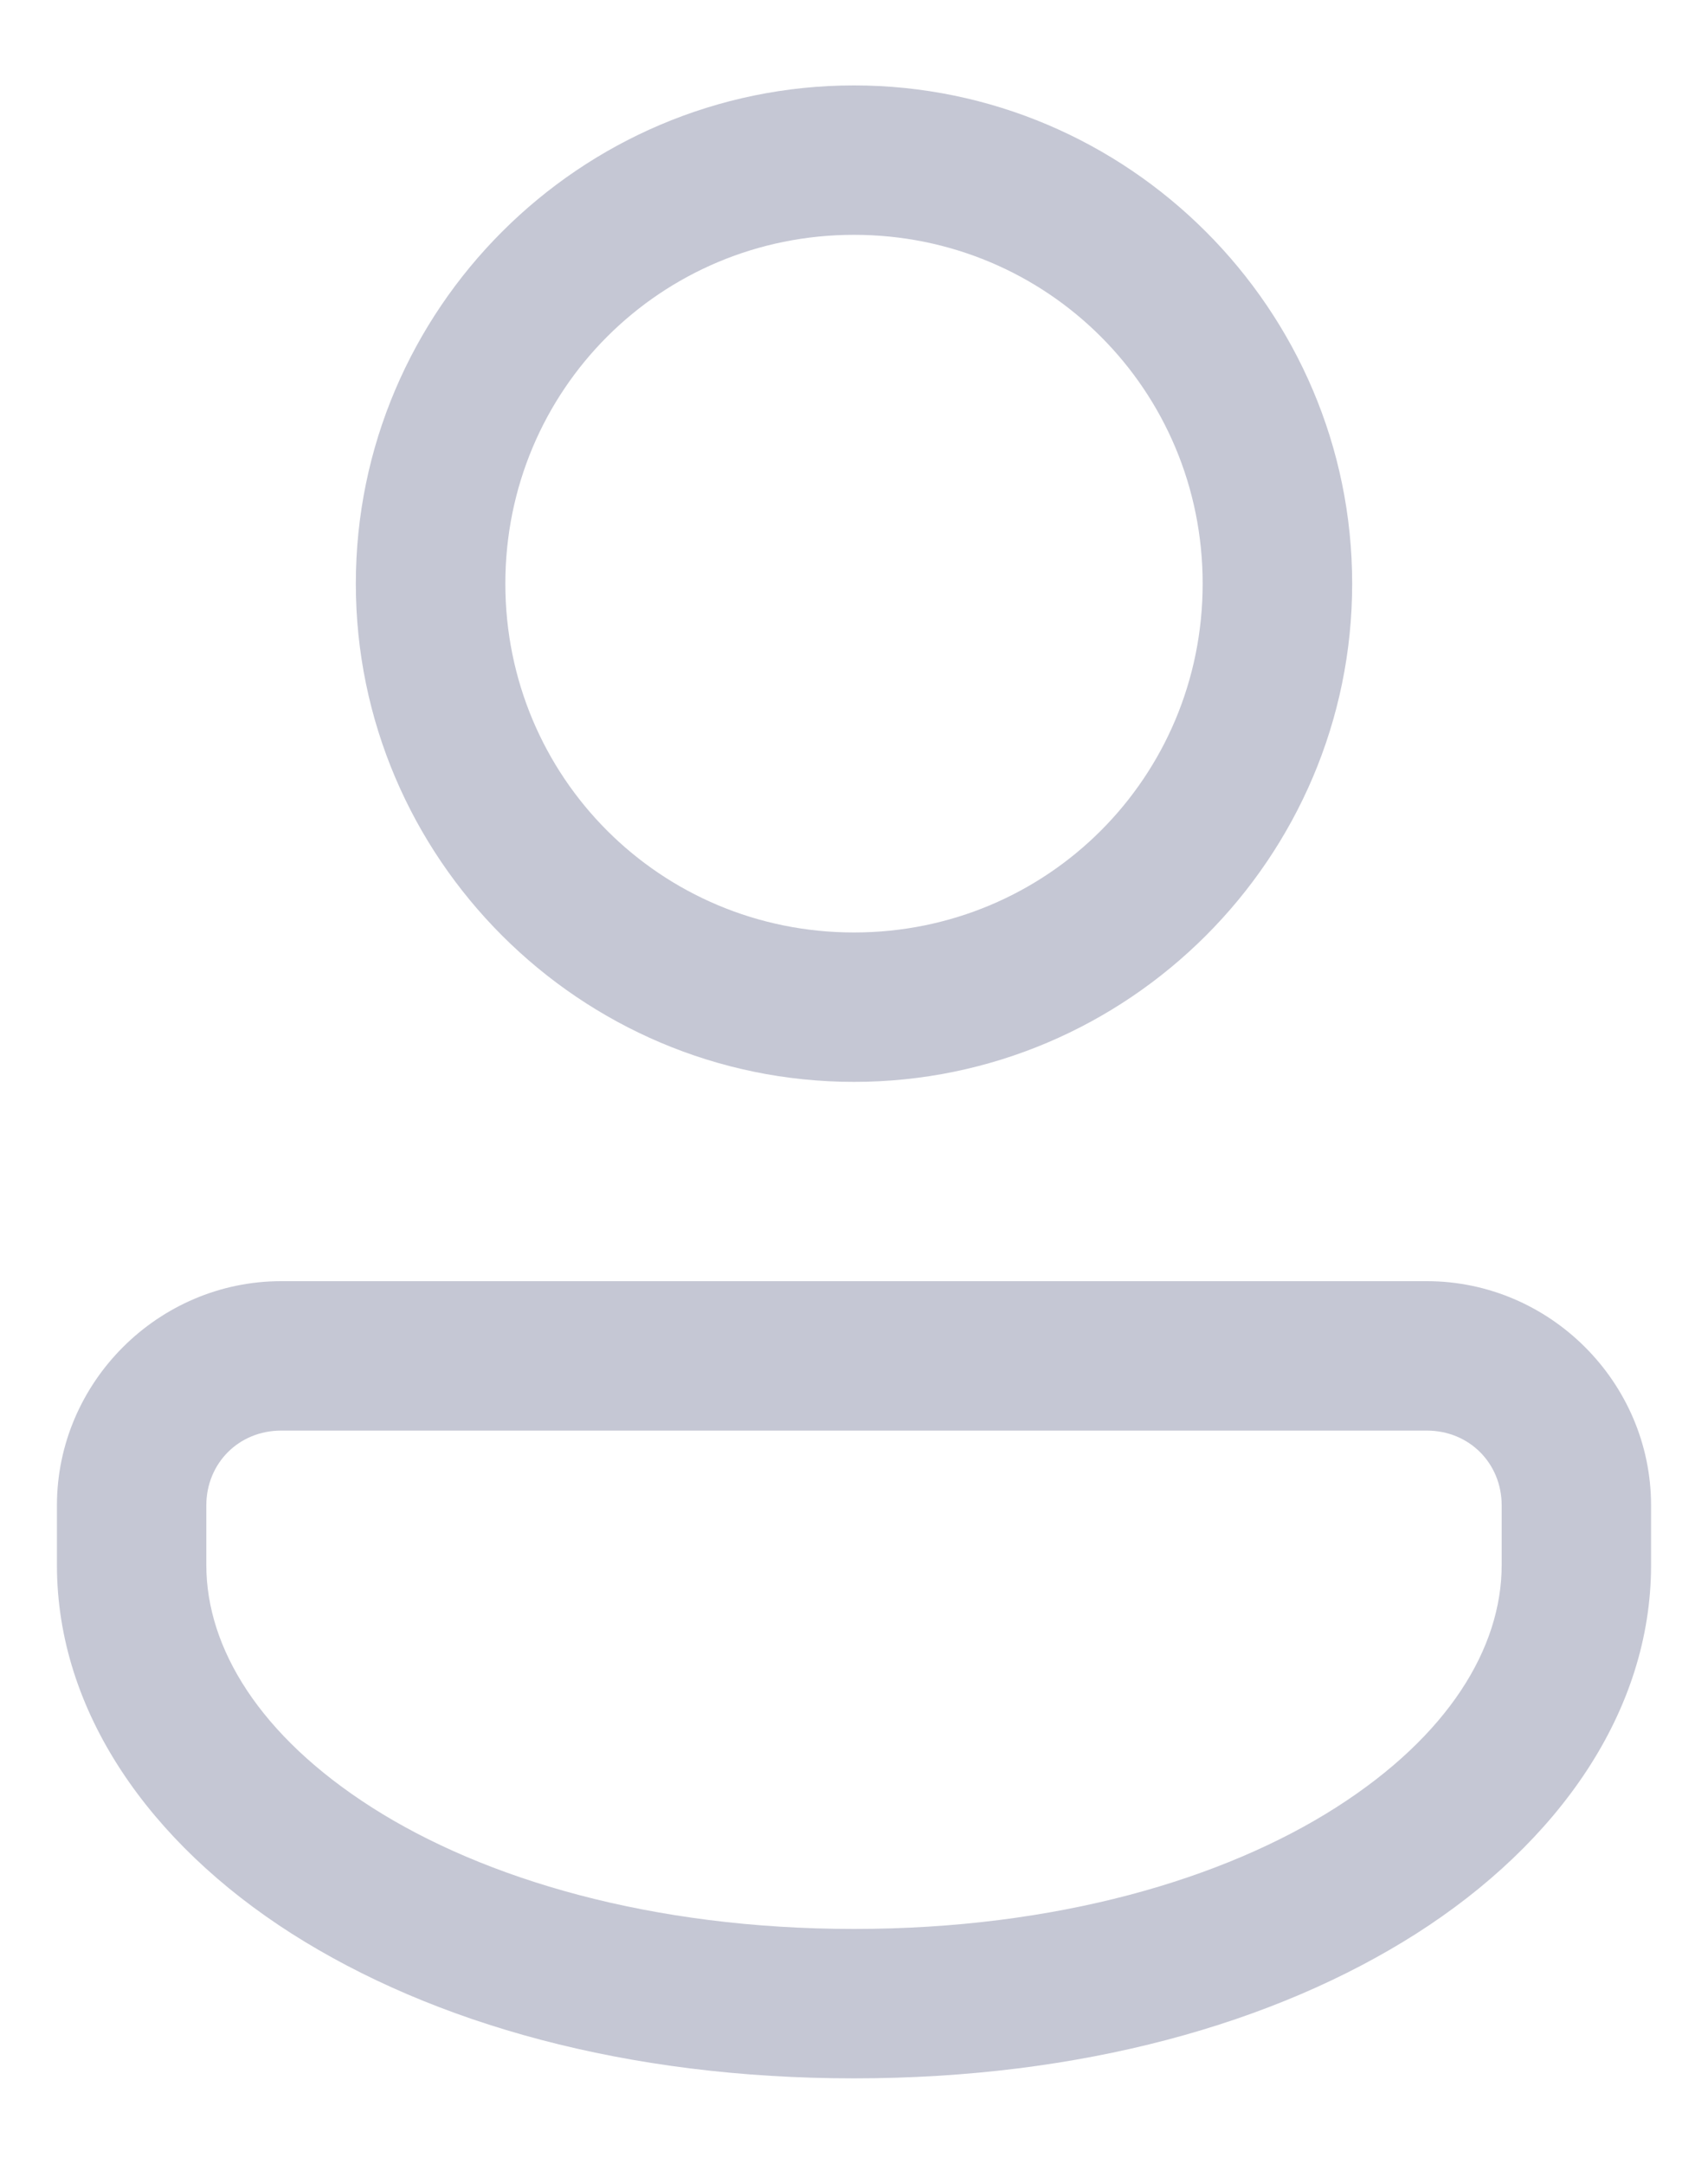 <svg width="15" height="19" viewBox="0 0 15 19" fill="none" xmlns="http://www.w3.org/2000/svg">
<path d="M7.5 0.75C5.092 0.75 3.125 2.717 3.125 5.125C3.125 7.533 5.092 9.5 7.5 9.5C9.908 9.5 11.875 7.533 11.875 5.125C11.875 2.717 9.908 0.75 7.5 0.75ZM7.5 2.062C9.199 2.062 10.562 3.426 10.562 5.125C10.562 6.824 9.199 8.188 7.5 8.188C5.801 8.188 4.438 6.824 4.438 5.125C4.438 3.426 5.801 2.062 7.5 2.062ZM2.469 11.25C1.389 11.25 0.5 12.139 0.5 13.219V13.743C0.5 15.03 1.316 16.184 2.56 16.978C3.805 17.771 5.507 18.25 7.5 18.25C9.493 18.25 11.195 17.771 12.44 16.978C13.684 16.184 14.5 15.03 14.5 13.743V13.219C14.5 12.139 13.611 11.25 12.531 11.25H2.469ZM2.469 12.562H12.531C12.902 12.562 13.188 12.848 13.188 13.219V13.743C13.188 14.472 12.718 15.243 11.734 15.871C10.75 16.499 9.28 16.938 7.5 16.938C5.72 16.938 4.25 16.499 3.266 15.871C2.282 15.243 1.812 14.472 1.812 13.743V13.219C1.812 12.848 2.098 12.562 2.469 12.562Z" fill="#C5C7D4"/>
</svg>
